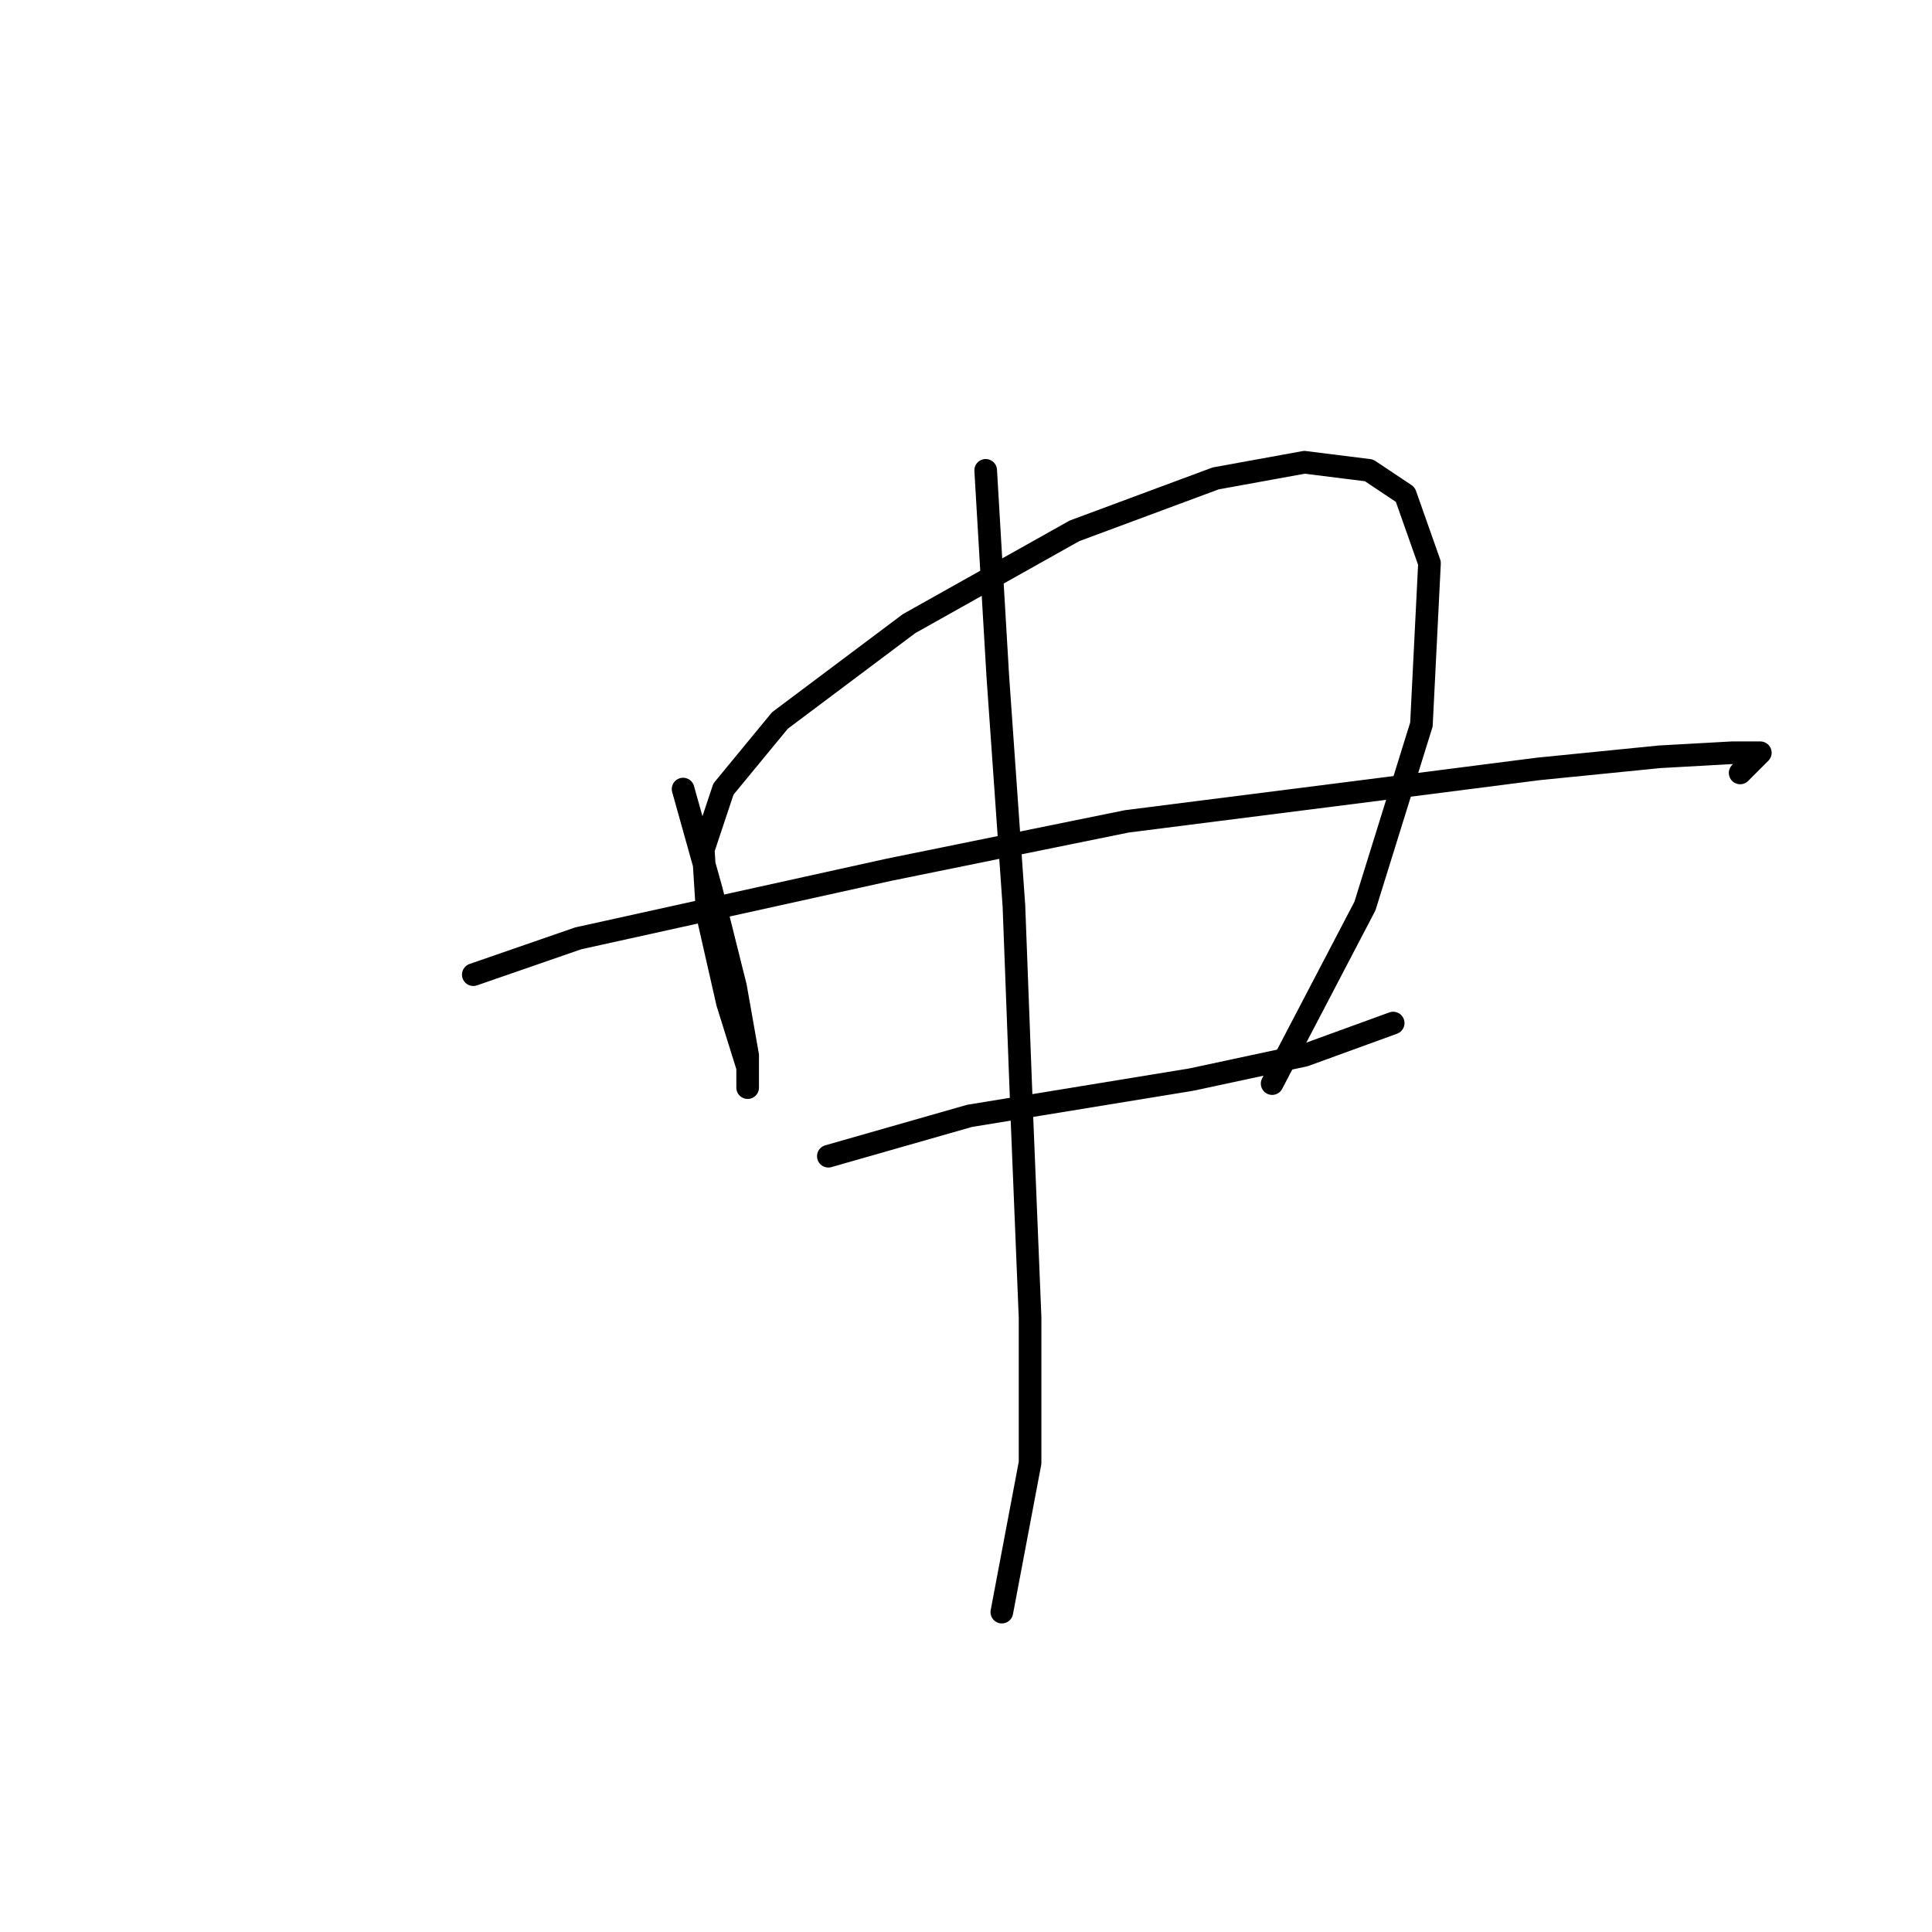 <?xml version="1.0" standalone="no"?>
    <svg width="256" height="256" xmlns="http://www.w3.org/2000/svg" version="1.1">
    <polyline stroke="black" stroke-width="3" stroke-linecap="round" fill="transparent" stroke-linejoin="round" points="90.514 104.556 94.257 117.921 97.464 130.751 99.068 139.839 99.068 144.116 99.068 141.443 96.395 132.889 93.722 121.128 93.187 112.575 95.86 104.556 103.345 95.467 120.452 82.637 142.37 70.341 161.081 63.392 172.842 61.253 181.396 62.322 186.207 65.53 189.415 74.618 188.346 96.002 180.861 120.059 168.566 143.581 168.566 143.581 " />
        <polyline stroke="black" stroke-width="3" stroke-linecap="round" fill="transparent" stroke-linejoin="round" points="62.715 129.147 76.615 124.336 117.779 115.248 149.32 108.832 183 104.556 203.849 101.883 219.887 100.279 229.51 99.744 233.252 99.744 230.579 102.417 230.579 102.417 " />
        <polyline stroke="black" stroke-width="3" stroke-linecap="round" fill="transparent" stroke-linejoin="round" points="109.76 153.204 128.471 147.858 157.874 143.047 172.842 139.839 184.604 135.562 184.604 135.562 " />
        <polyline stroke="black" stroke-width="3" stroke-linecap="round" fill="transparent" stroke-linejoin="round" points="130.609 62.322 132.213 89.587 134.351 120.059 135.421 148.393 136.49 174.588 136.49 193.833 132.748 213.614 132.748 213.614 " />
        </svg>